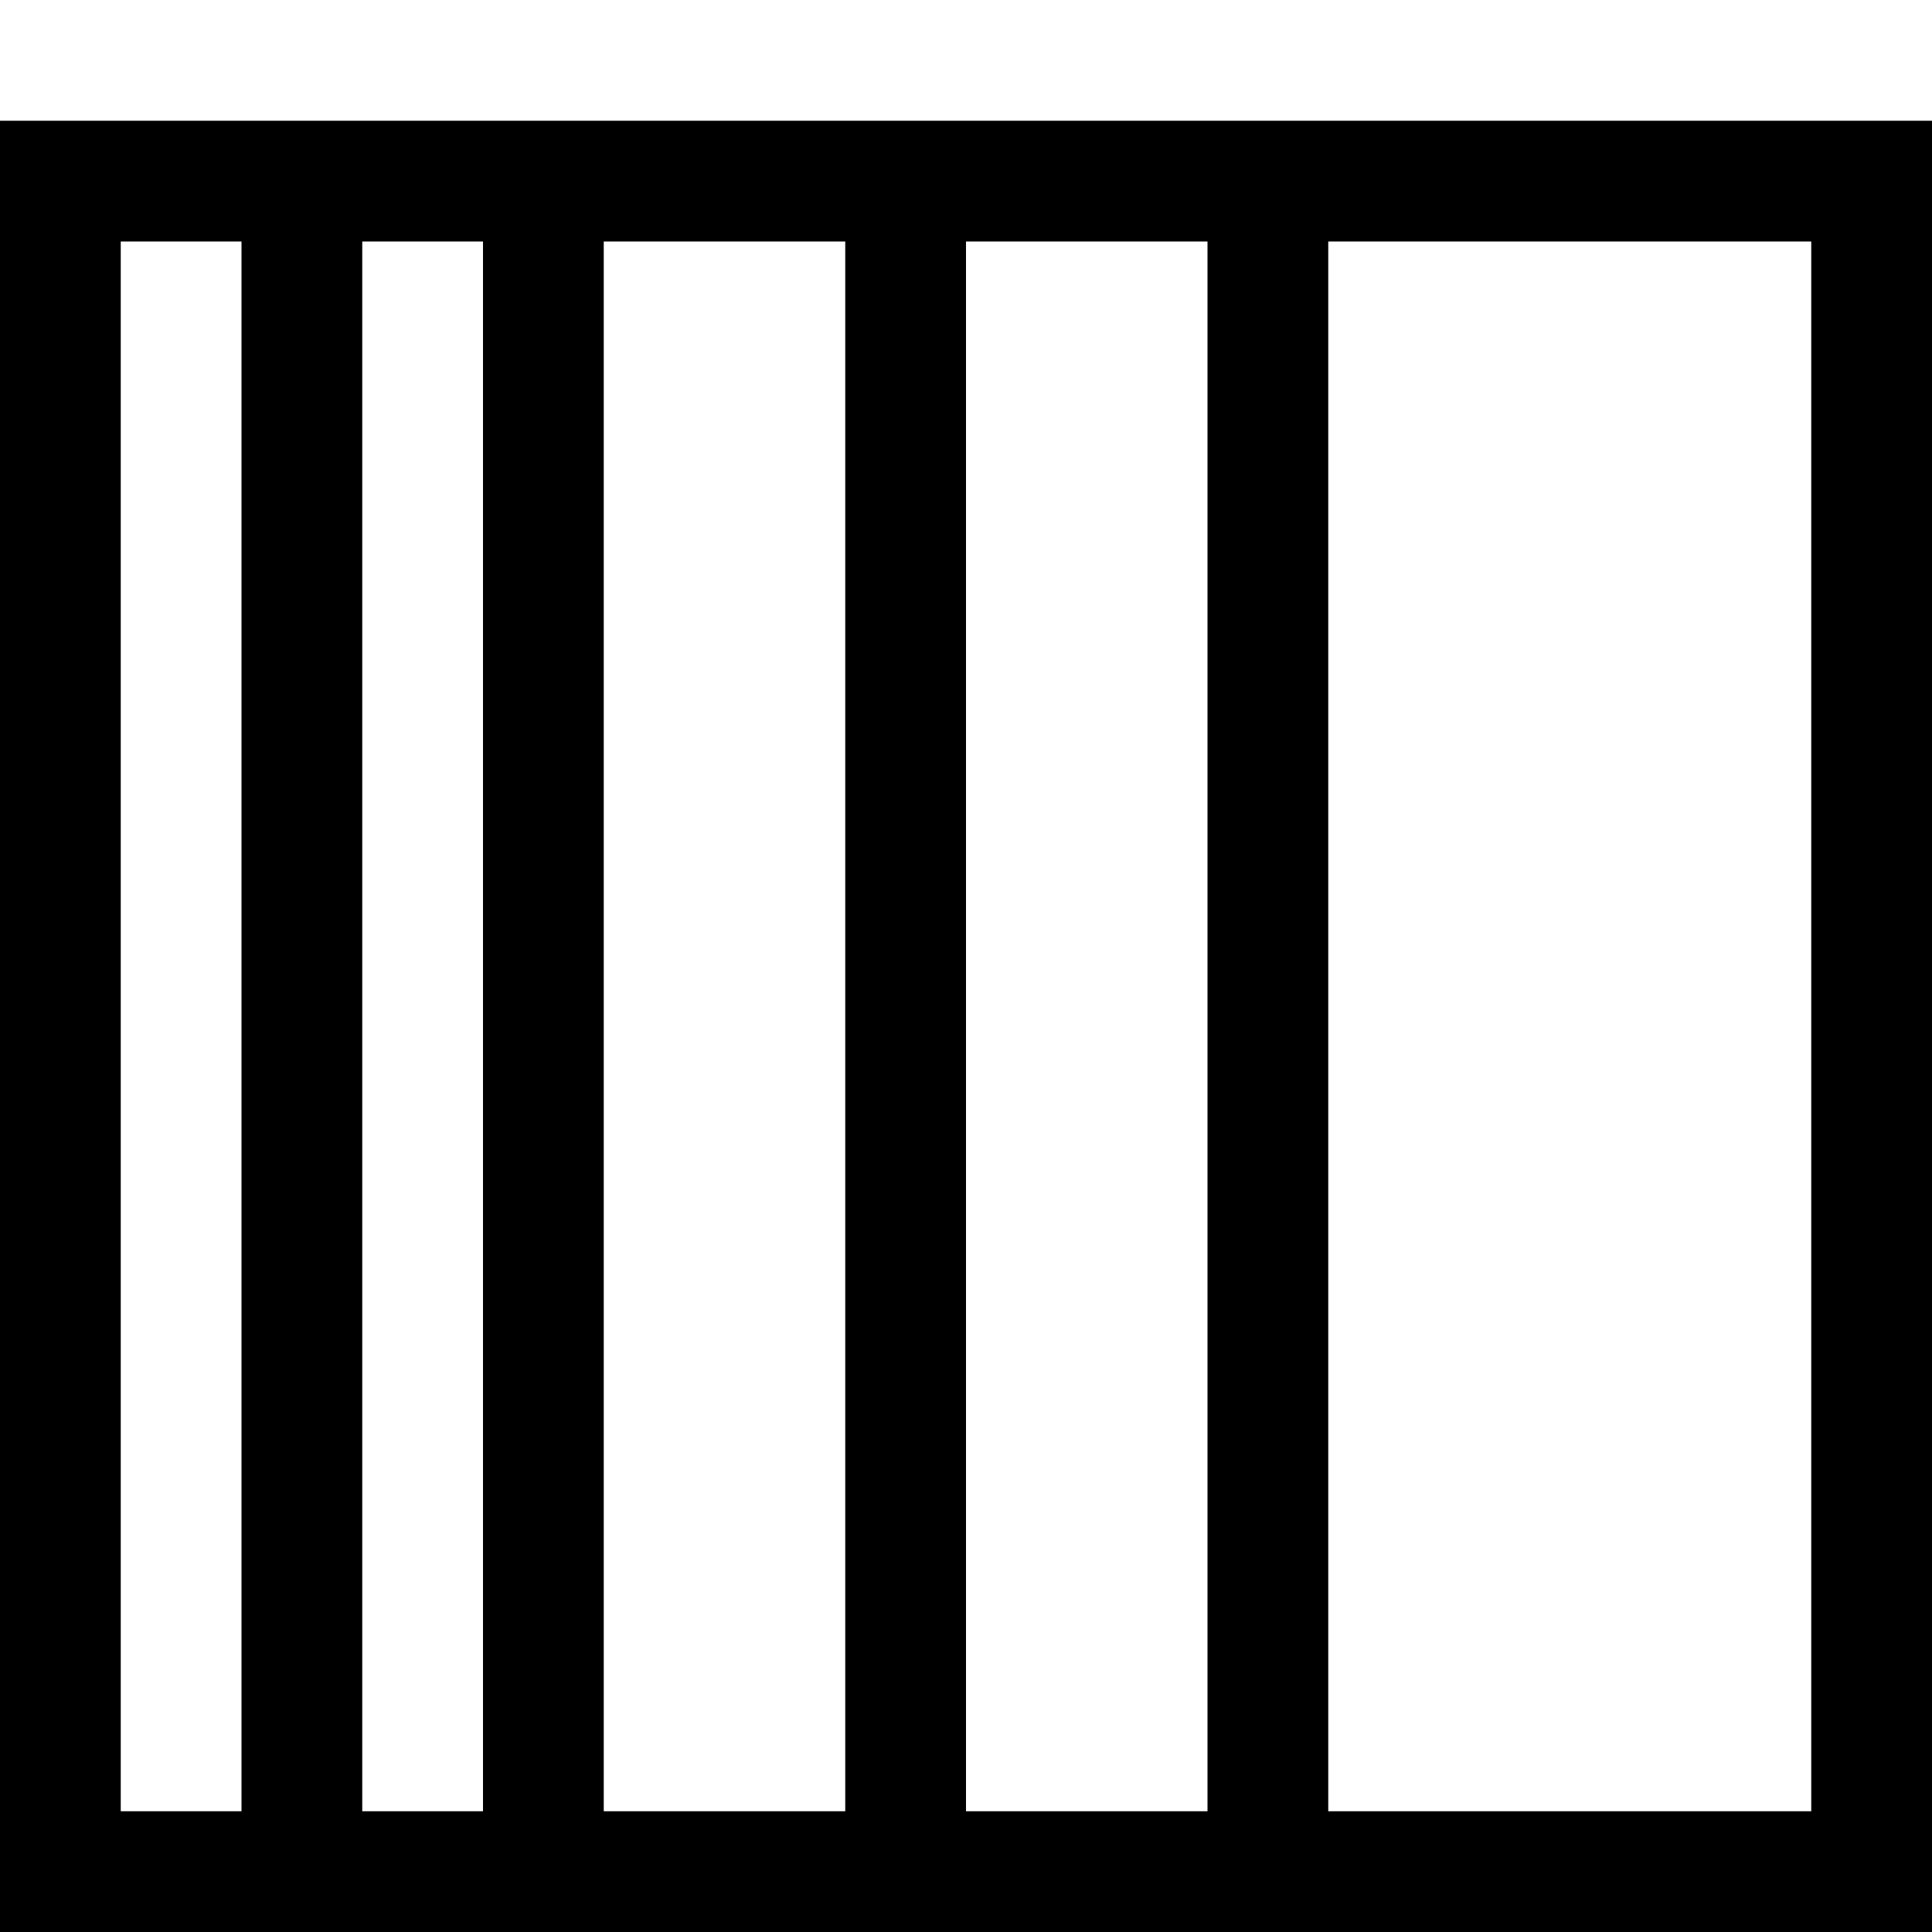 <?xml version="1.0" encoding="utf-8"?>
<!-- Generator: Adobe Illustrator 16.0.0, SVG Export Plug-In . SVG Version: 6.00 Build 0)  -->
<svg xmlns="http://www.w3.org/2000/svg" xmlns:xlink="http://www.w3.org/1999/xlink" version="1.1" id="2572889815_Capa_1_grid" x="0px" y="0px" width="32px" height="32px" viewBox="0 0 32 32" enable-background="new 0 0 32 32" xml:space="preserve">
<path d="M0,2v30h32V2H0z M4,30H2V4h2V30z M8,30H6V4h2V30z M14,30h-4V4h4V30z M16,30V4h4v26H16z M30,30h-8V4h8V30z"/>
</svg>
